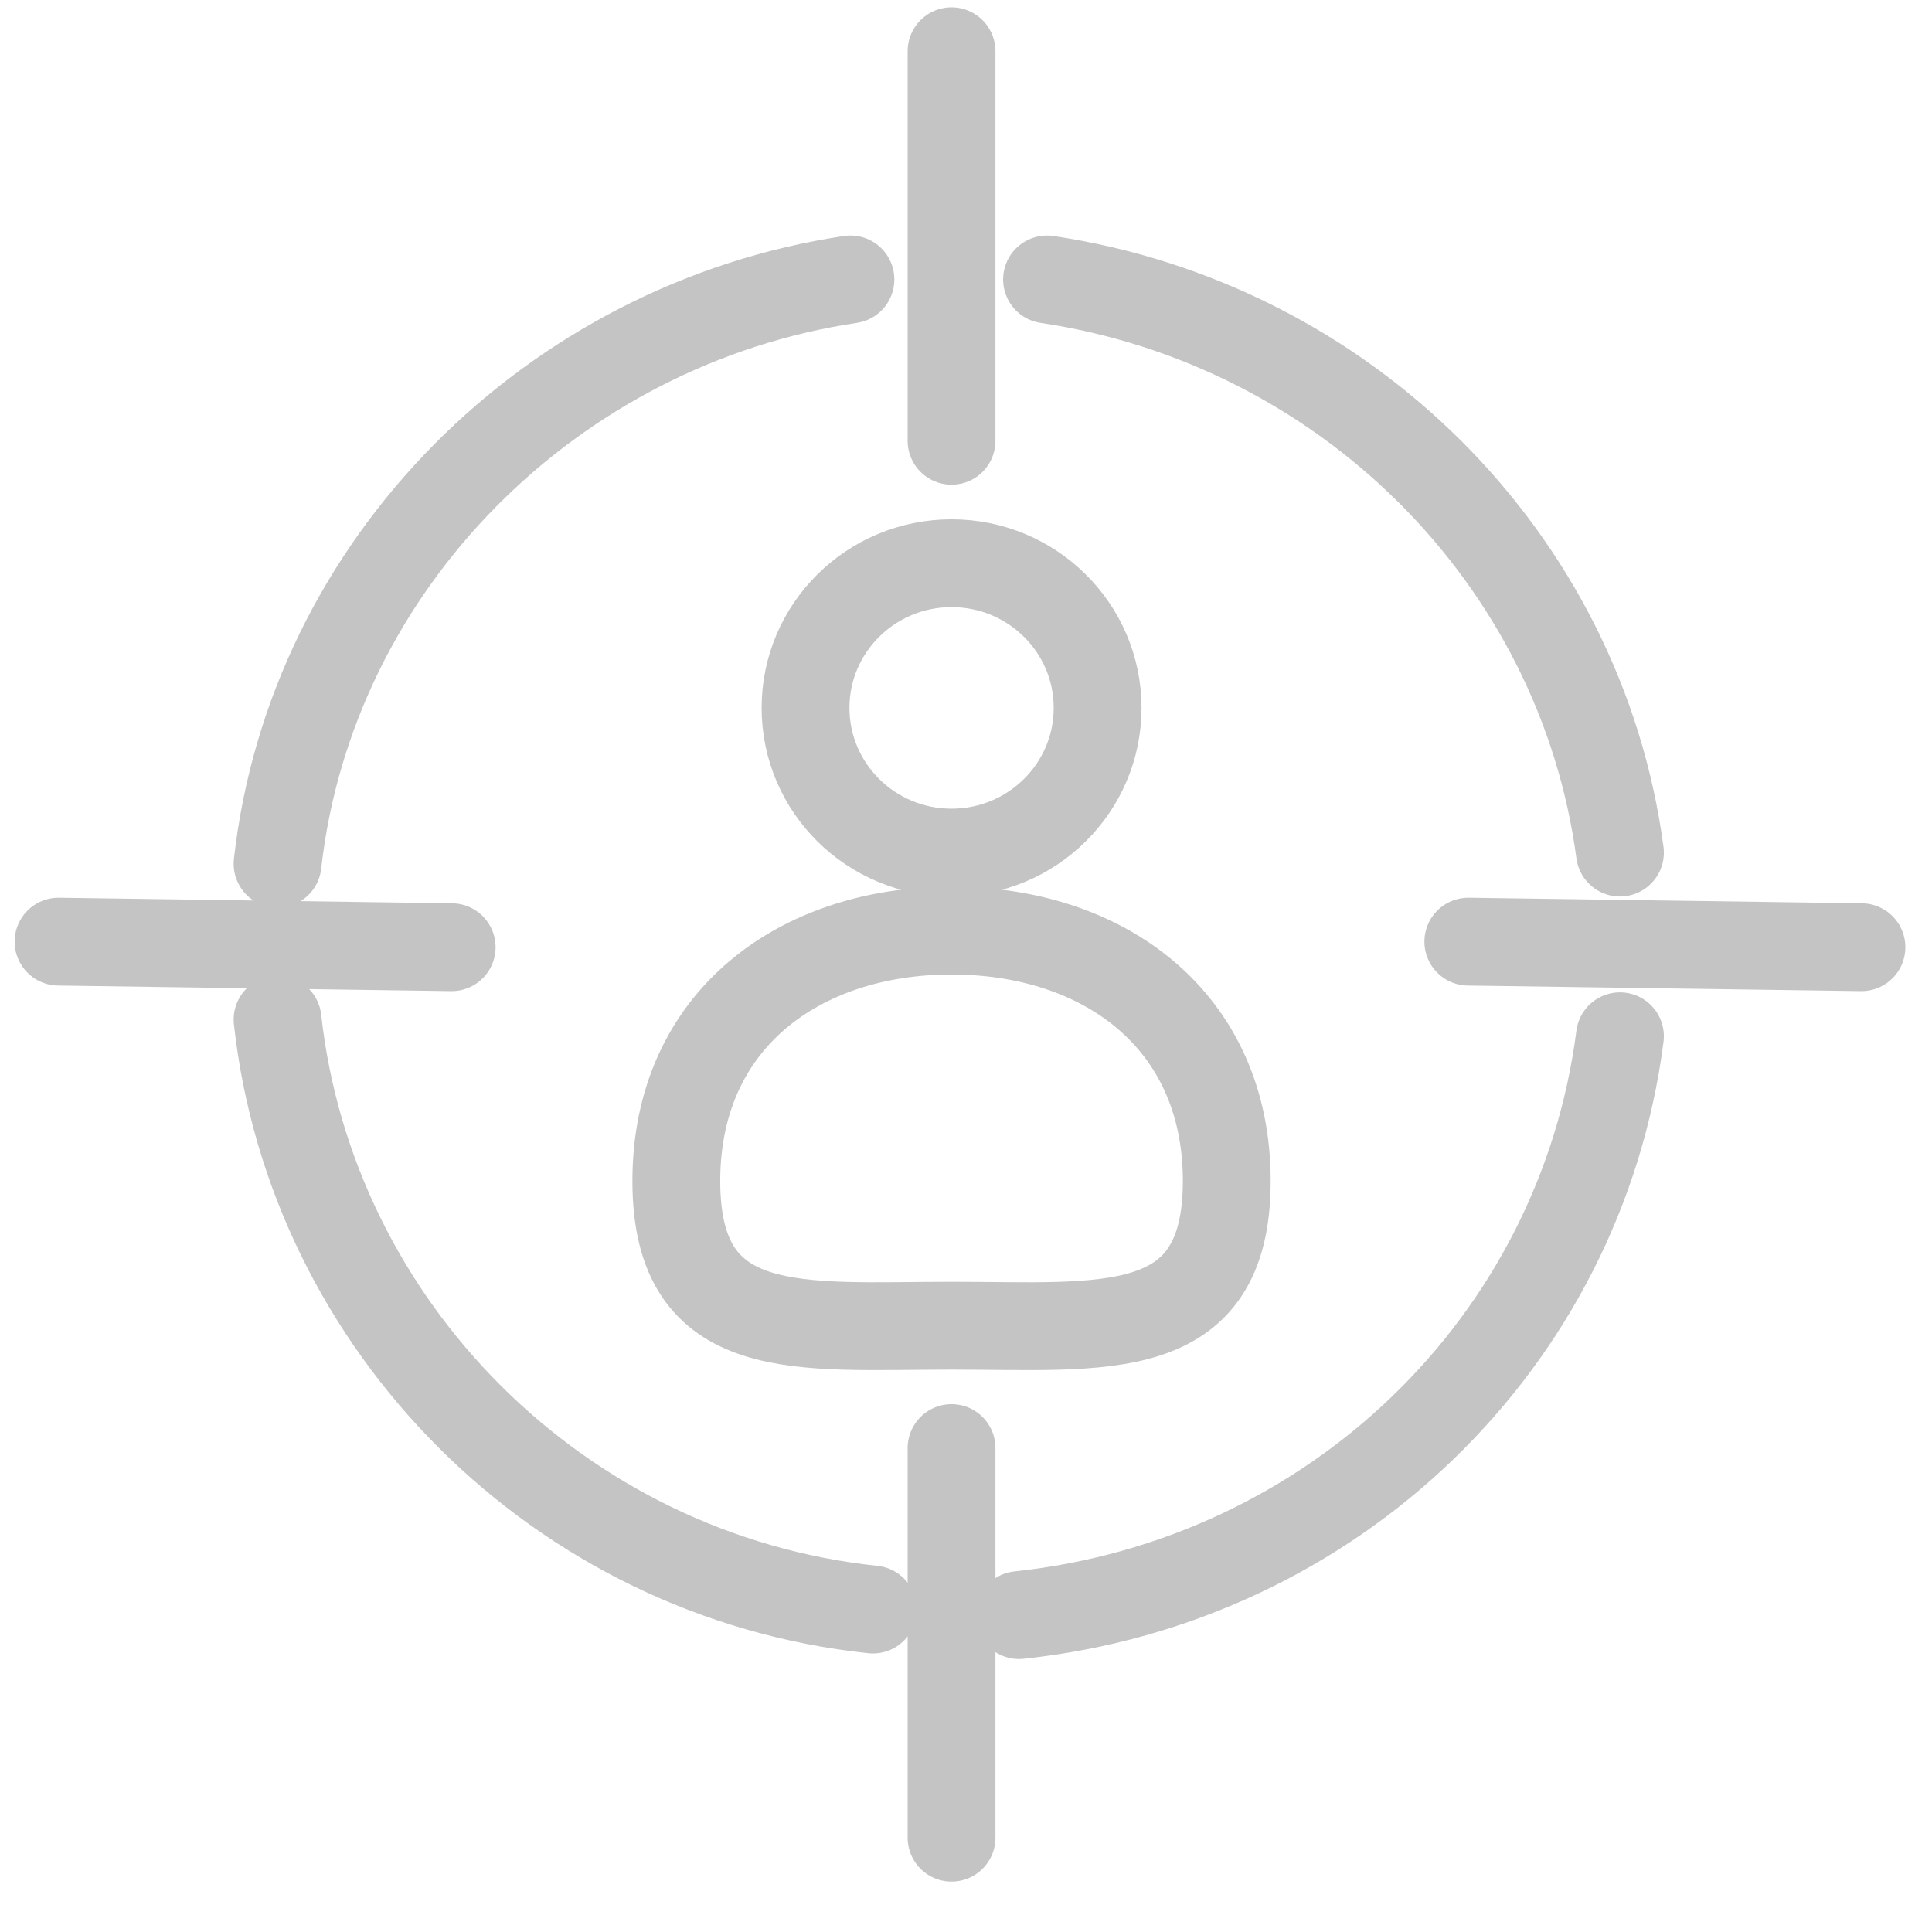 <svg width="33" height="33" fill="none" xmlns="http://www.w3.org/2000/svg" viewBox="0 0 33 33">
  <path d="M4.741 14.754c.576-5.133 4.701-9.22 9.785-9.981M14.91 27.492c-5.372-.57-9.593-4.848-10.169-10.077M27.67 17.7c-.672 5.229-4.893 9.316-10.265 9.887M17.884 4.773c5.085.76 9.114 4.753 9.786 9.79" stroke="#C4C4C4" stroke-width="1.5" stroke-miterlimit="10" stroke-linecap="round" stroke-linejoin="round"/>
  <path d="M16.253 24.734v6.655M16.253.875v6.654M7.715 16.179L1 16.084M31.795 16.179l-6.715-.095M16.253 14.563c1.378 0 2.495-1.107 2.495-2.472S17.63 9.62 16.253 9.62c-1.377 0-2.494 1.106-2.494 2.471s1.117 2.472 2.494 2.472zM20.954 20.172c0 2.757-2.11 2.472-4.7 2.472-2.591 0-4.702.285-4.702-2.471 0-2.757 2.111-4.278 4.701-4.278 2.59 0 4.701 1.52 4.701 4.277z" stroke="#C4C4C4" stroke-width="1.5" stroke-miterlimit="10" stroke-linecap="round"/>
</svg>
